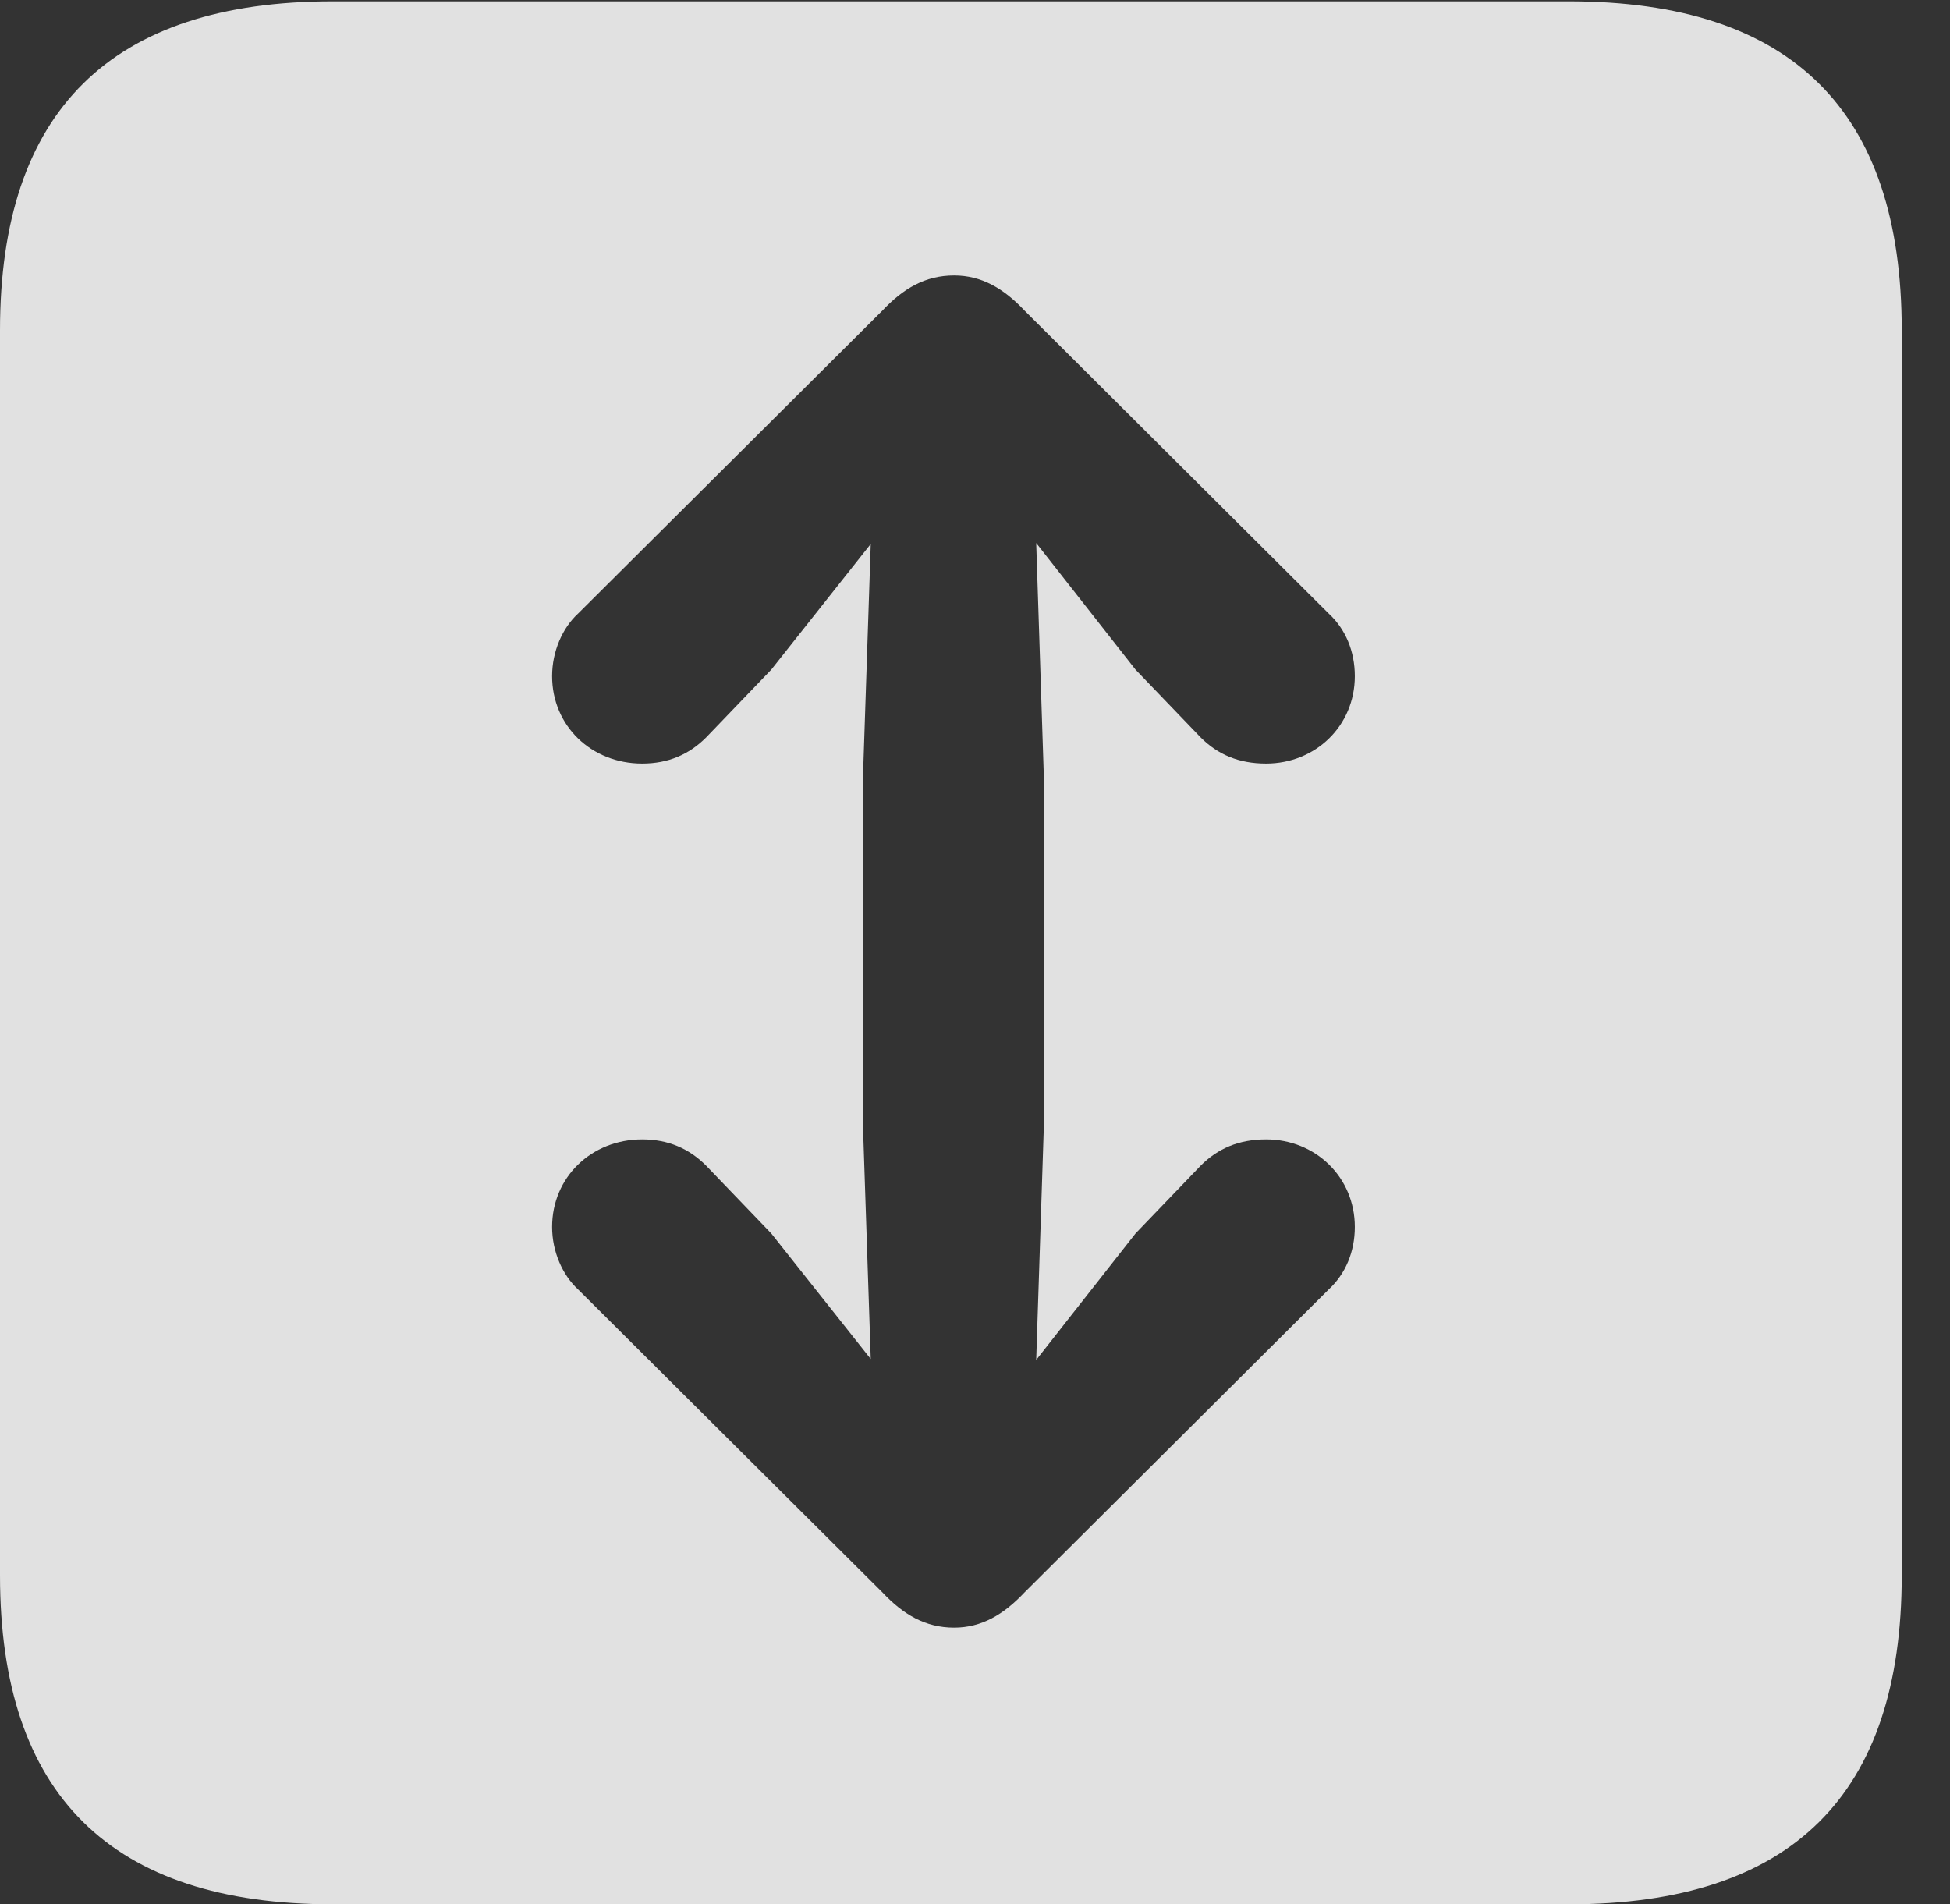 <?xml version="1.0" encoding="UTF-8"?>
<!--Generator: Apple Native CoreSVG 341-->
<!DOCTYPE svg
PUBLIC "-//W3C//DTD SVG 1.1//EN"
       "http://www.w3.org/Graphics/SVG/1.1/DTD/svg11.dtd">
<svg version="1.1" xmlns="http://www.w3.org/2000/svg" xmlns:xlink="http://www.w3.org/1999/xlink" viewBox="0 0 14.59 14.248">
 <rect x="0" y="0" width="14.59" height="14.248" fill="#333333" stroke="none"/>
 <g>
  <rect height="14.248" opacity="0" width="14.59" x="0" y="0"/>
  <path d="M14.229 2.471L14.229 11.787C14.229 13.428 13.408 14.248 11.738 14.248L2.49 14.248C0.83 14.248 0 13.428 0 11.787L0 2.471C0 0.83 0.83 0.01 2.49 0.01L11.738 0.01C13.408 0.01 14.229 0.83 14.229 2.471ZM6.602 2.324L4.326 4.59C4.209 4.697 4.131 4.873 4.131 5.059C4.131 5.43 4.424 5.713 4.805 5.713C5 5.713 5.156 5.645 5.283 5.518L5.771 5.01L6.515 4.07L6.455 5.869L6.455 8.369L6.515 10.168L5.771 9.229L5.283 8.721C5.156 8.594 5 8.525 4.805 8.525C4.424 8.525 4.131 8.809 4.131 9.18C4.131 9.365 4.209 9.541 4.326 9.648L6.602 11.914C6.758 12.08 6.924 12.178 7.139 12.178C7.344 12.178 7.51 12.08 7.666 11.914L9.941 9.648C10.068 9.531 10.137 9.365 10.137 9.18C10.137 8.809 9.844 8.525 9.473 8.525C9.268 8.525 9.111 8.594 8.984 8.721L8.496 9.229L7.753 10.175L7.812 8.369L7.812 5.869L7.753 4.063L8.496 5.01L8.984 5.518C9.111 5.645 9.268 5.713 9.473 5.713C9.844 5.713 10.137 5.43 10.137 5.059C10.137 4.873 10.068 4.707 9.941 4.59L7.666 2.324C7.51 2.158 7.344 2.061 7.139 2.061C6.924 2.061 6.758 2.158 6.602 2.324Z" fill="white" fill-opacity="0.85"/>
 </g>
</svg>
